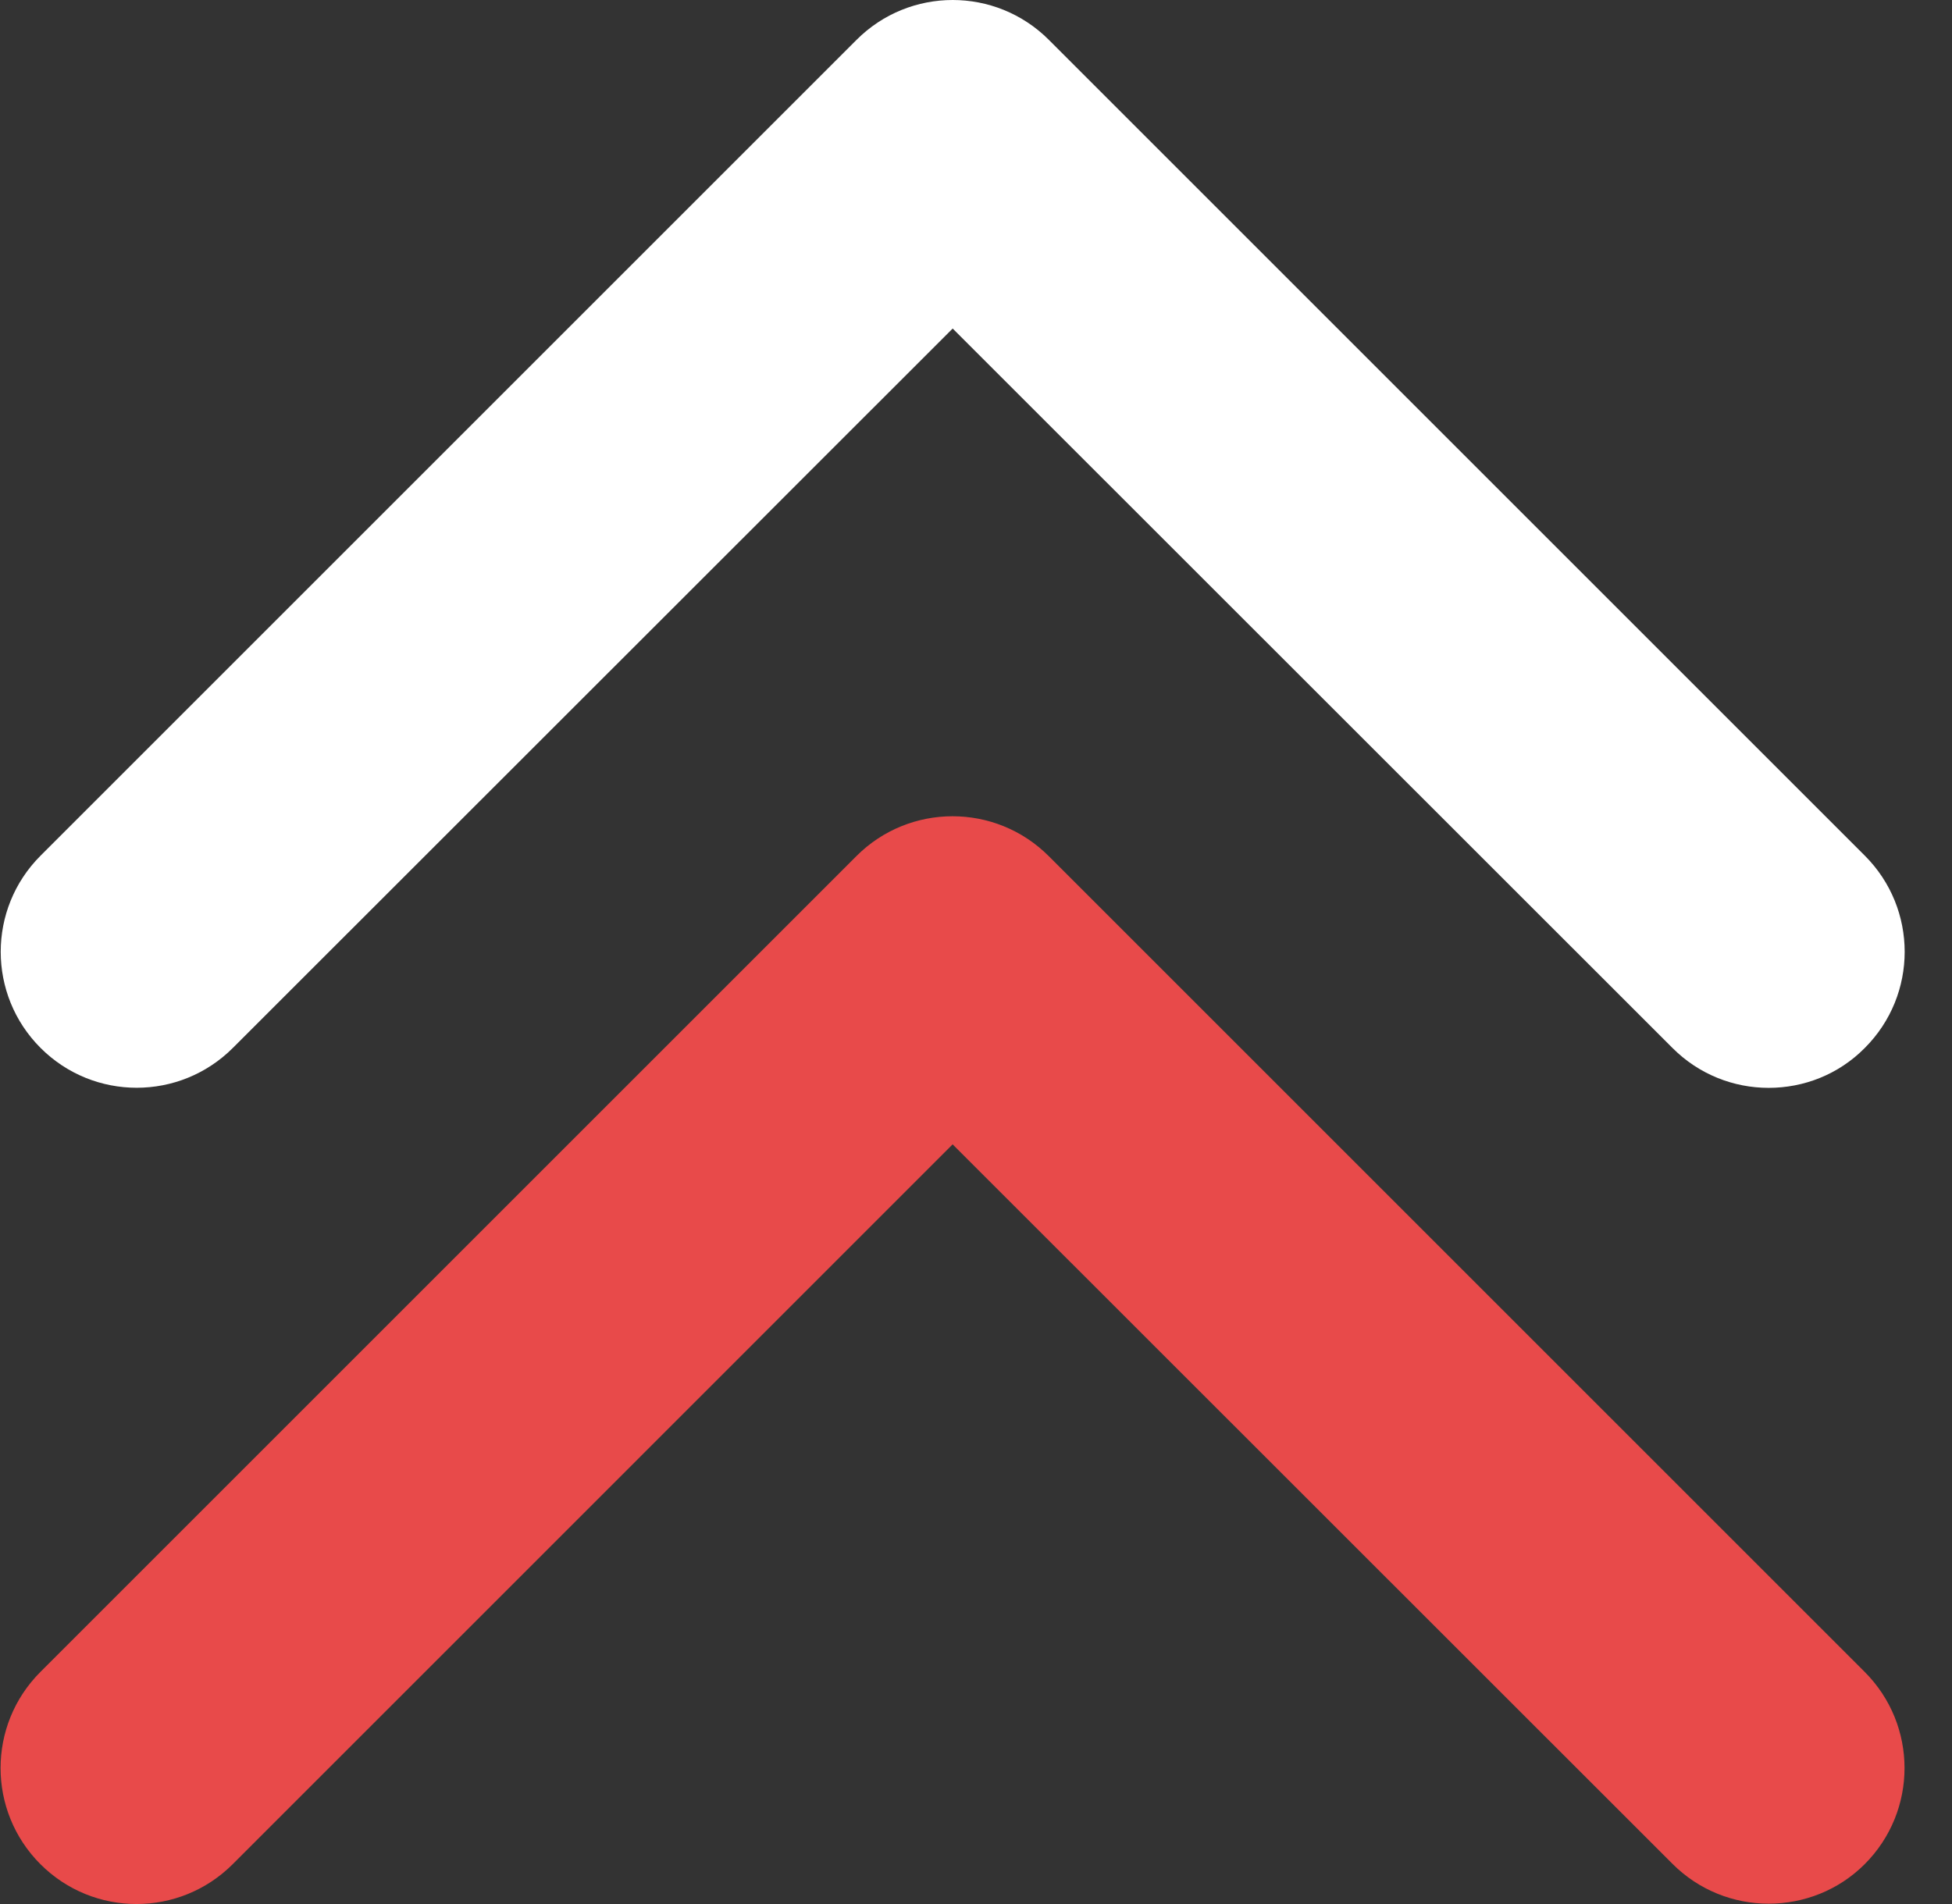 <svg width="41" height="40" viewBox="0 0 41 40" fill="none" xmlns="http://www.w3.org/2000/svg">
<rect x="0" y="0" width="41" height="40" fill="#333333" stroke="none"/>
<g clip-path="url(#clip0_1724_35975)">
<path d="M37.149 22.854C36.418 22.854 35.687 22.575 35.13 22.017L20.01 6.902L4.891 22.015C3.775 23.131 1.967 23.131 0.852 22.015C-0.264 20.899 -0.264 19.092 0.852 17.976L17.991 0.837C19.106 -0.279 20.914 -0.279 22.03 0.837L39.169 17.976C40.285 19.092 40.285 20.899 39.169 22.015C38.613 22.578 37.881 22.854 37.149 22.854Z" fill="white"/>
<path d="M37.148 39.993C36.418 39.993 35.686 39.714 35.129 39.156L20.009 24.041L4.888 39.163C3.772 40.279 1.964 40.279 0.849 39.163C-0.267 38.047 -0.267 36.24 0.849 35.124L17.988 17.985C19.103 16.869 20.911 16.869 22.027 17.985L39.166 35.124C40.282 36.24 40.282 38.047 39.166 39.163C38.612 39.717 37.88 39.993 37.148 39.993Z" fill="#E84A4A"/>
</g>
<defs>
<clipPath id="clip0_1724_35975">
<rect width="40" height="40" fill="white" transform="translate(0.009)"/>
</clipPath>
</defs>
</svg>
